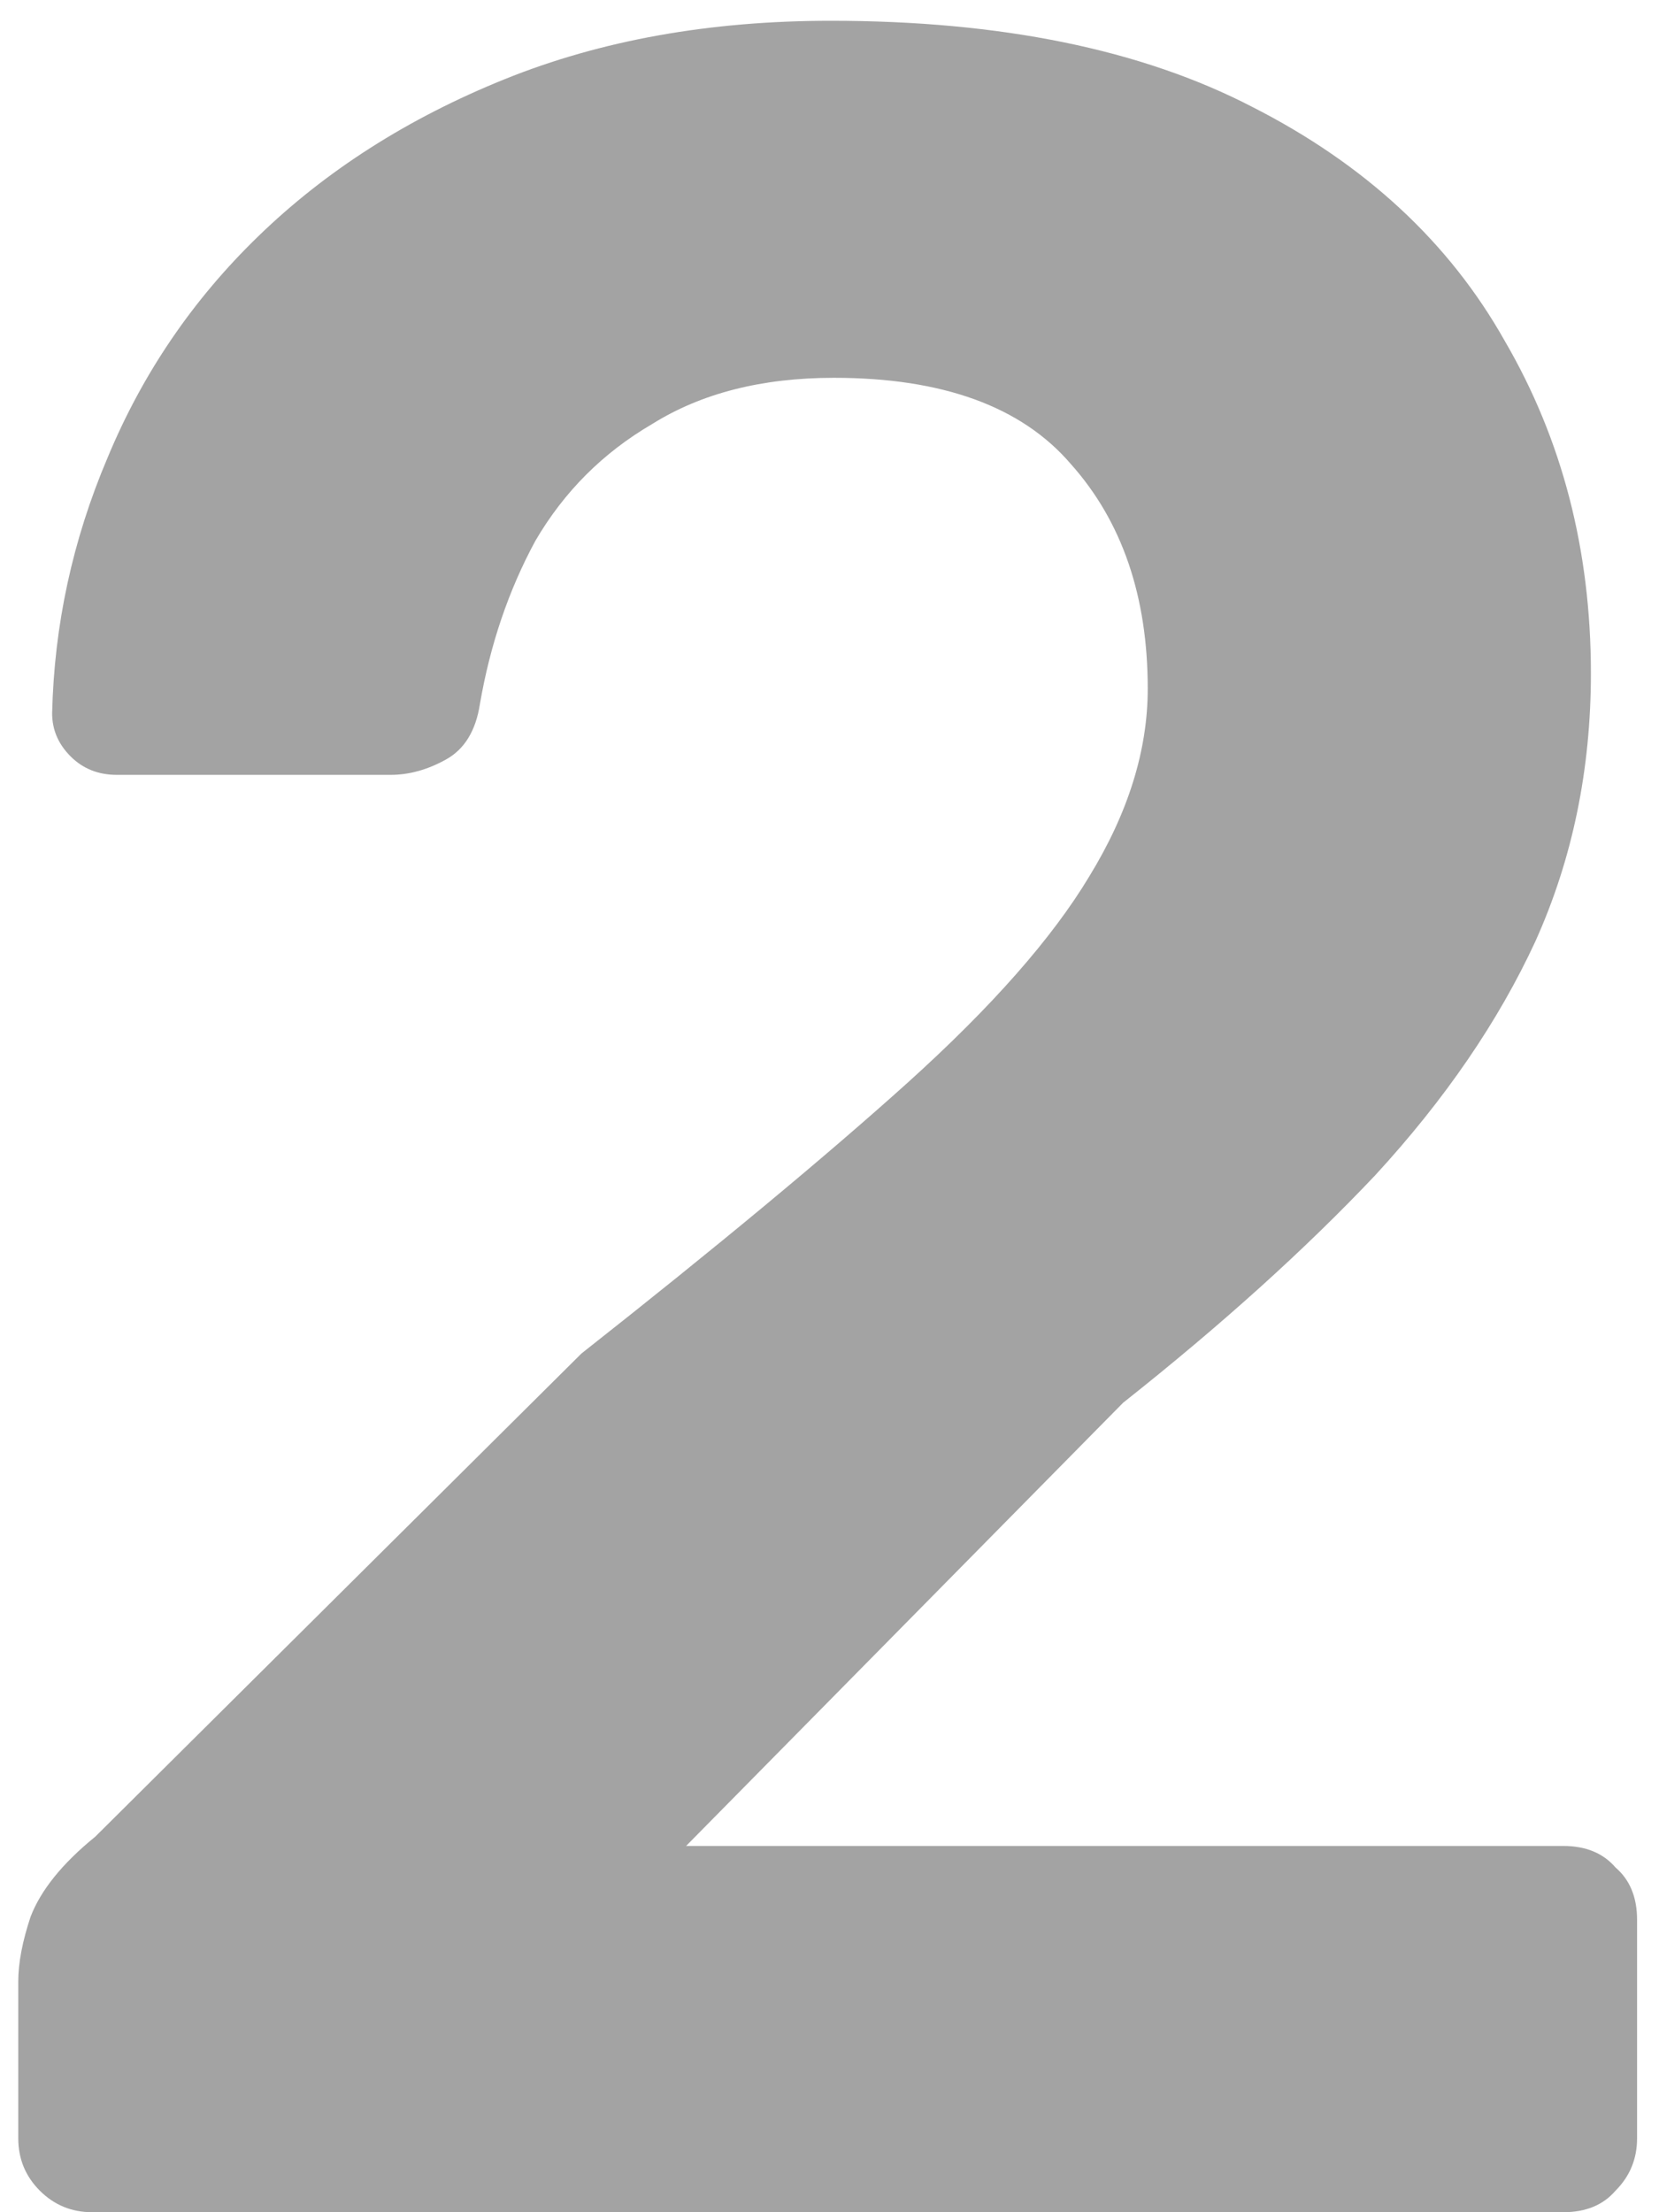 <svg width="69" height="92" viewBox="0 0 69 92" fill="none" xmlns="http://www.w3.org/2000/svg">
<path d="M3.832 92C2.979 92 2.253 91.701 1.656 91.104C1.059 90.507 0.76 89.781 0.76 88.928V82.4C0.76 81.632 0.931 80.736 1.272 79.712C1.699 78.603 2.595 77.493 3.96 76.384L24.184 56.288C29.816 51.851 34.339 48.096 37.752 45.024C41.251 41.867 43.768 39.008 45.304 36.448C46.925 33.803 47.736 31.2 47.736 28.64C47.736 24.8 46.669 21.685 44.536 19.296C42.488 16.907 39.203 15.712 34.68 15.712C31.693 15.712 29.176 16.352 27.128 17.632C25.08 18.827 23.459 20.448 22.264 22.496C21.155 24.544 20.387 26.805 19.96 29.28C19.789 30.389 19.32 31.157 18.552 31.584C17.784 32.011 17.016 32.224 16.248 32.224H4.856C4.088 32.224 3.448 31.968 2.936 31.456C2.424 30.944 2.168 30.347 2.168 29.664C2.253 25.995 3.021 22.453 4.472 19.04C5.923 15.541 8.013 12.469 10.744 9.824C13.56 7.093 16.973 4.917 20.984 3.296C24.995 1.675 29.517 0.864 34.552 0.864C41.635 0.864 47.48 2.059 52.088 4.448C56.781 6.837 60.28 10.08 62.584 14.176C64.973 18.272 66.168 22.88 66.168 28C66.168 32.011 65.4 35.723 63.864 39.136C62.328 42.464 60.109 45.707 57.208 48.864C54.307 51.936 50.808 55.093 46.712 58.336L28.536 76.768H65.016C65.955 76.768 66.68 77.067 67.192 77.664C67.789 78.176 68.088 78.901 68.088 79.84V88.928C68.088 89.781 67.789 90.507 67.192 91.104C66.68 91.701 65.955 92 65.016 92H3.832Z" fill="#494949" fill-opacity="0.5"/>
</svg>
